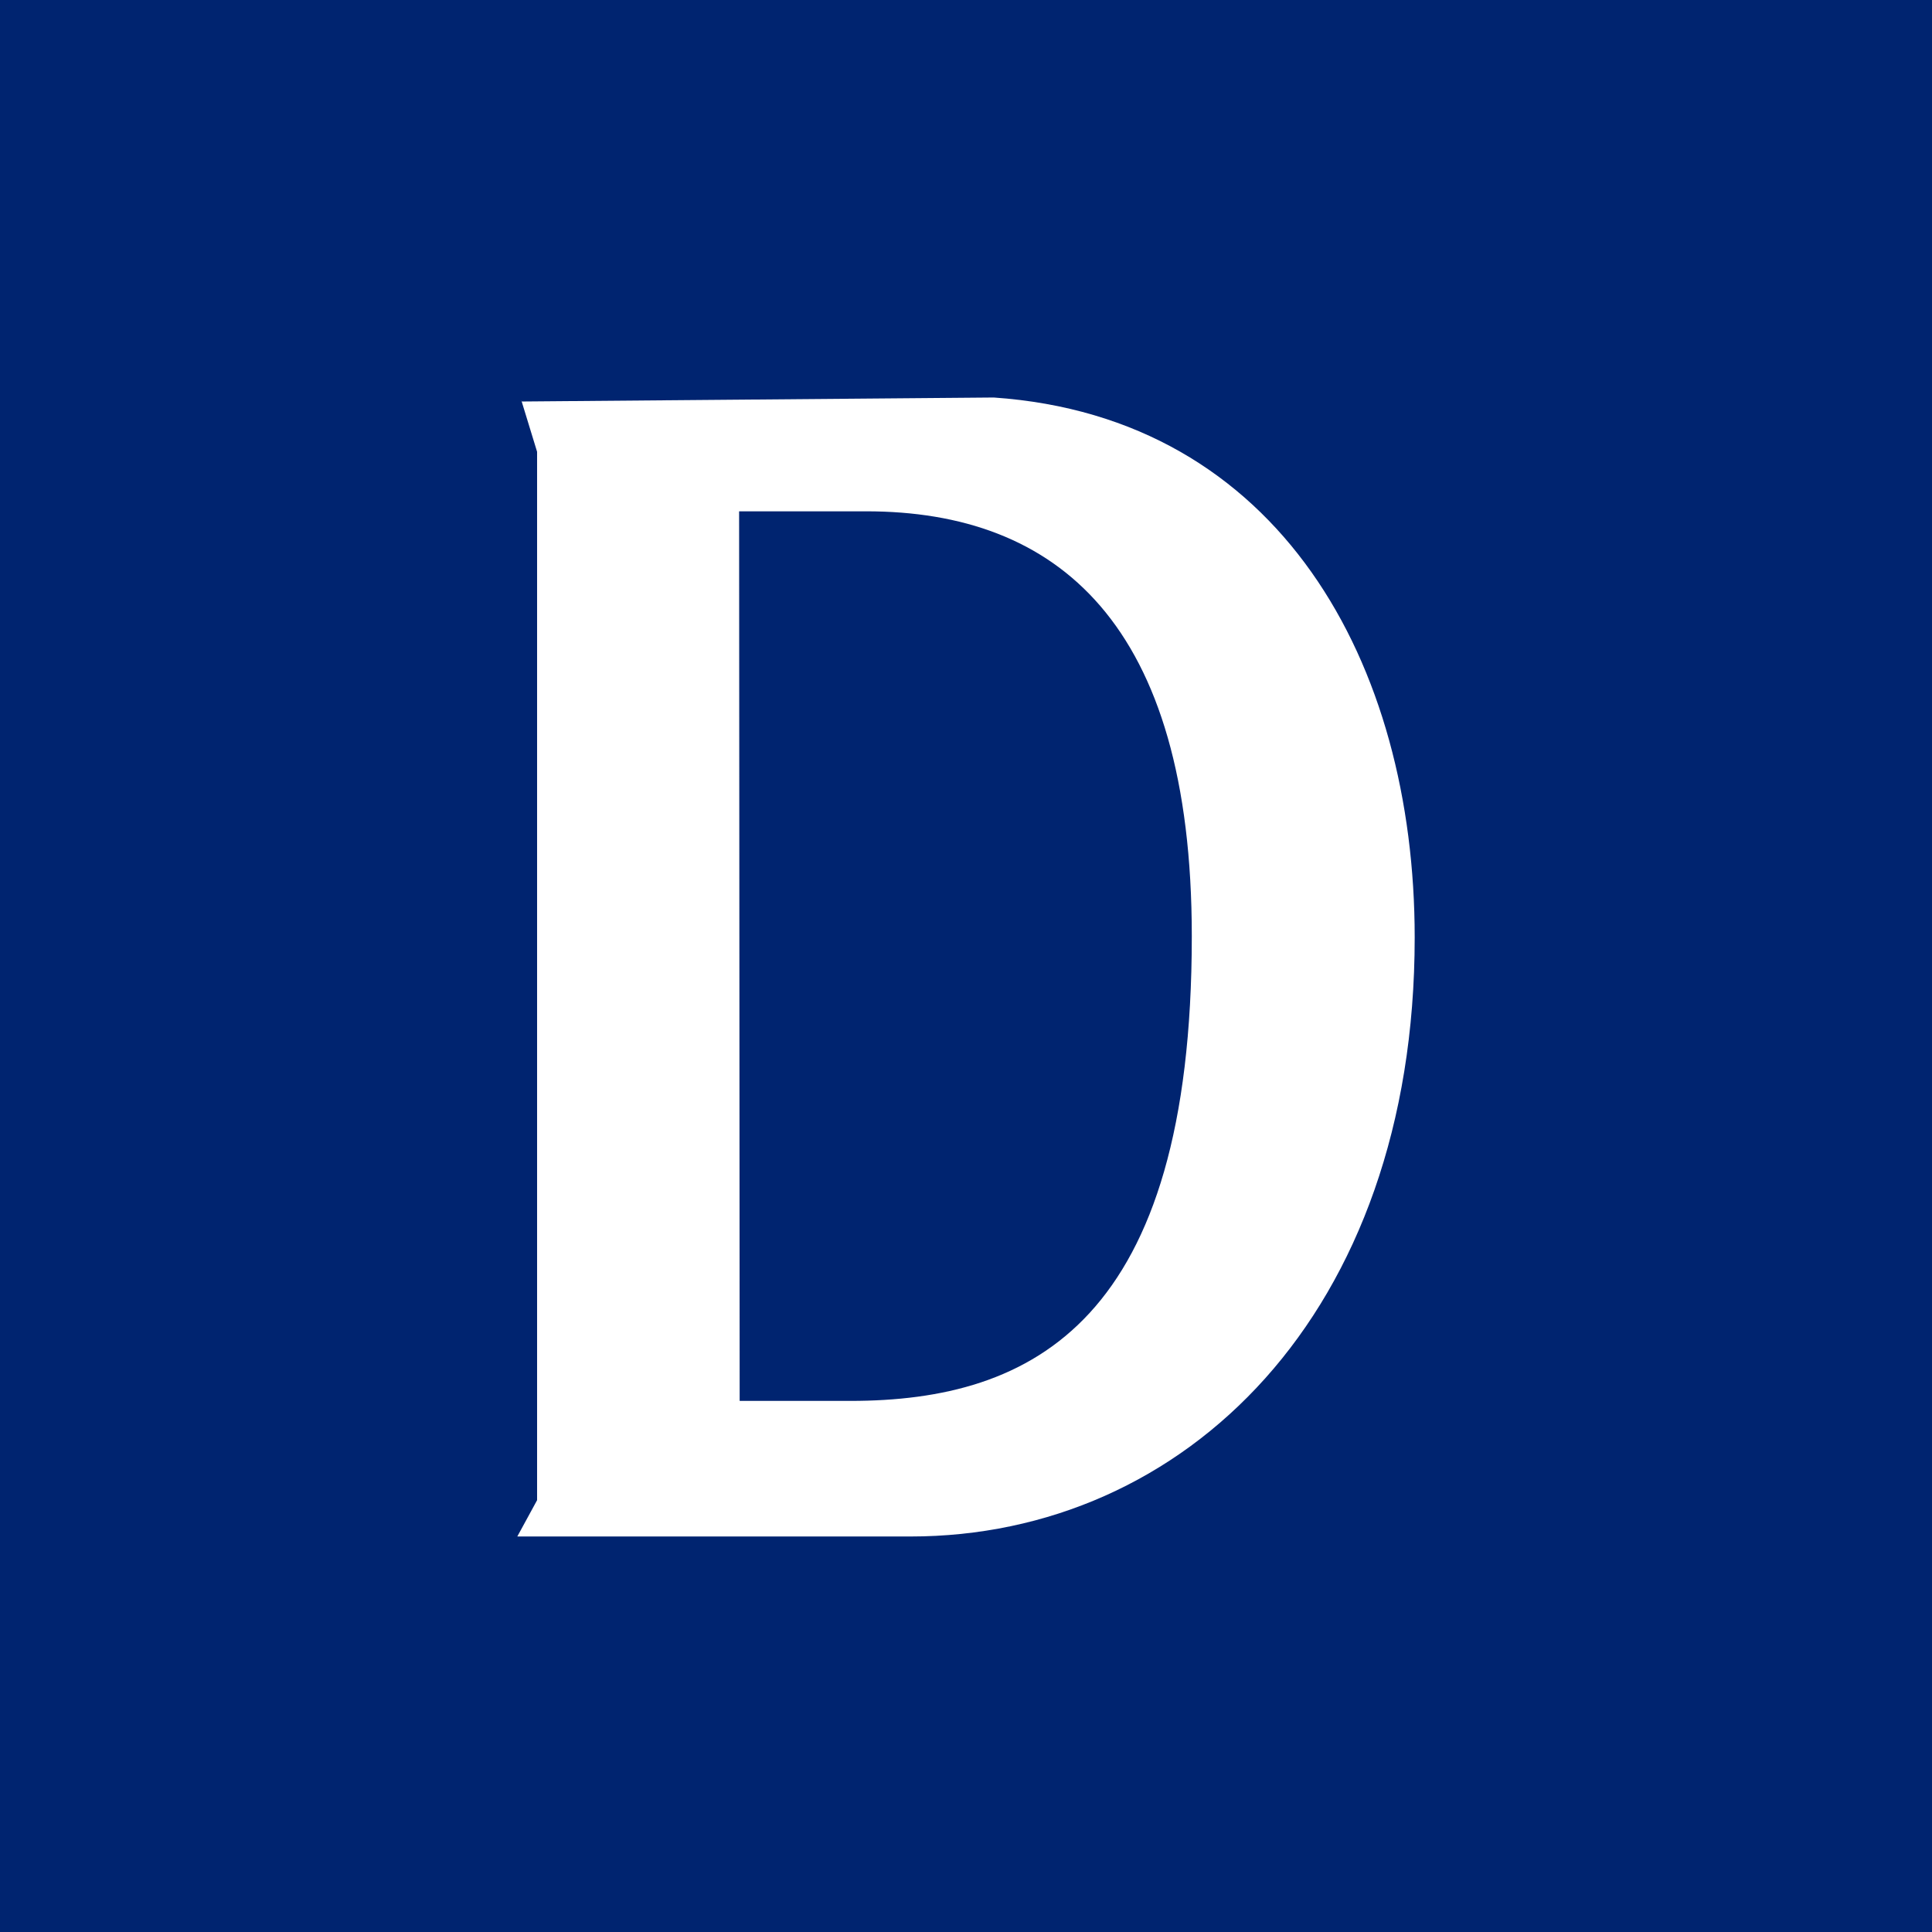 <svg xmlns="http://www.w3.org/2000/svg" viewBox="0 0 106.44 106.44"><defs><style>.cls-1{fill:#002470;}.cls-2{fill:#fff;}</style></defs><g id="Layer_2" data-name="Layer 2"><g id="Layer_1-2" data-name="Layer 1"><rect class="cls-1" width="106.44" height="106.44"/><path class="cls-2" d="M28.72,22.05l.87,2.84V82.65l-1.09,2H50.16c15.09,0,27.78-12.25,27.78-33,0-15.09-7.43-28.66-23.19-29.75l-26,.22Zm12,6.12h7c10.5,0,17.94,6.13,17.94,23.41,0,21.22-8.75,25.6-18.81,25.6H40.75Z"/></g></g></svg>